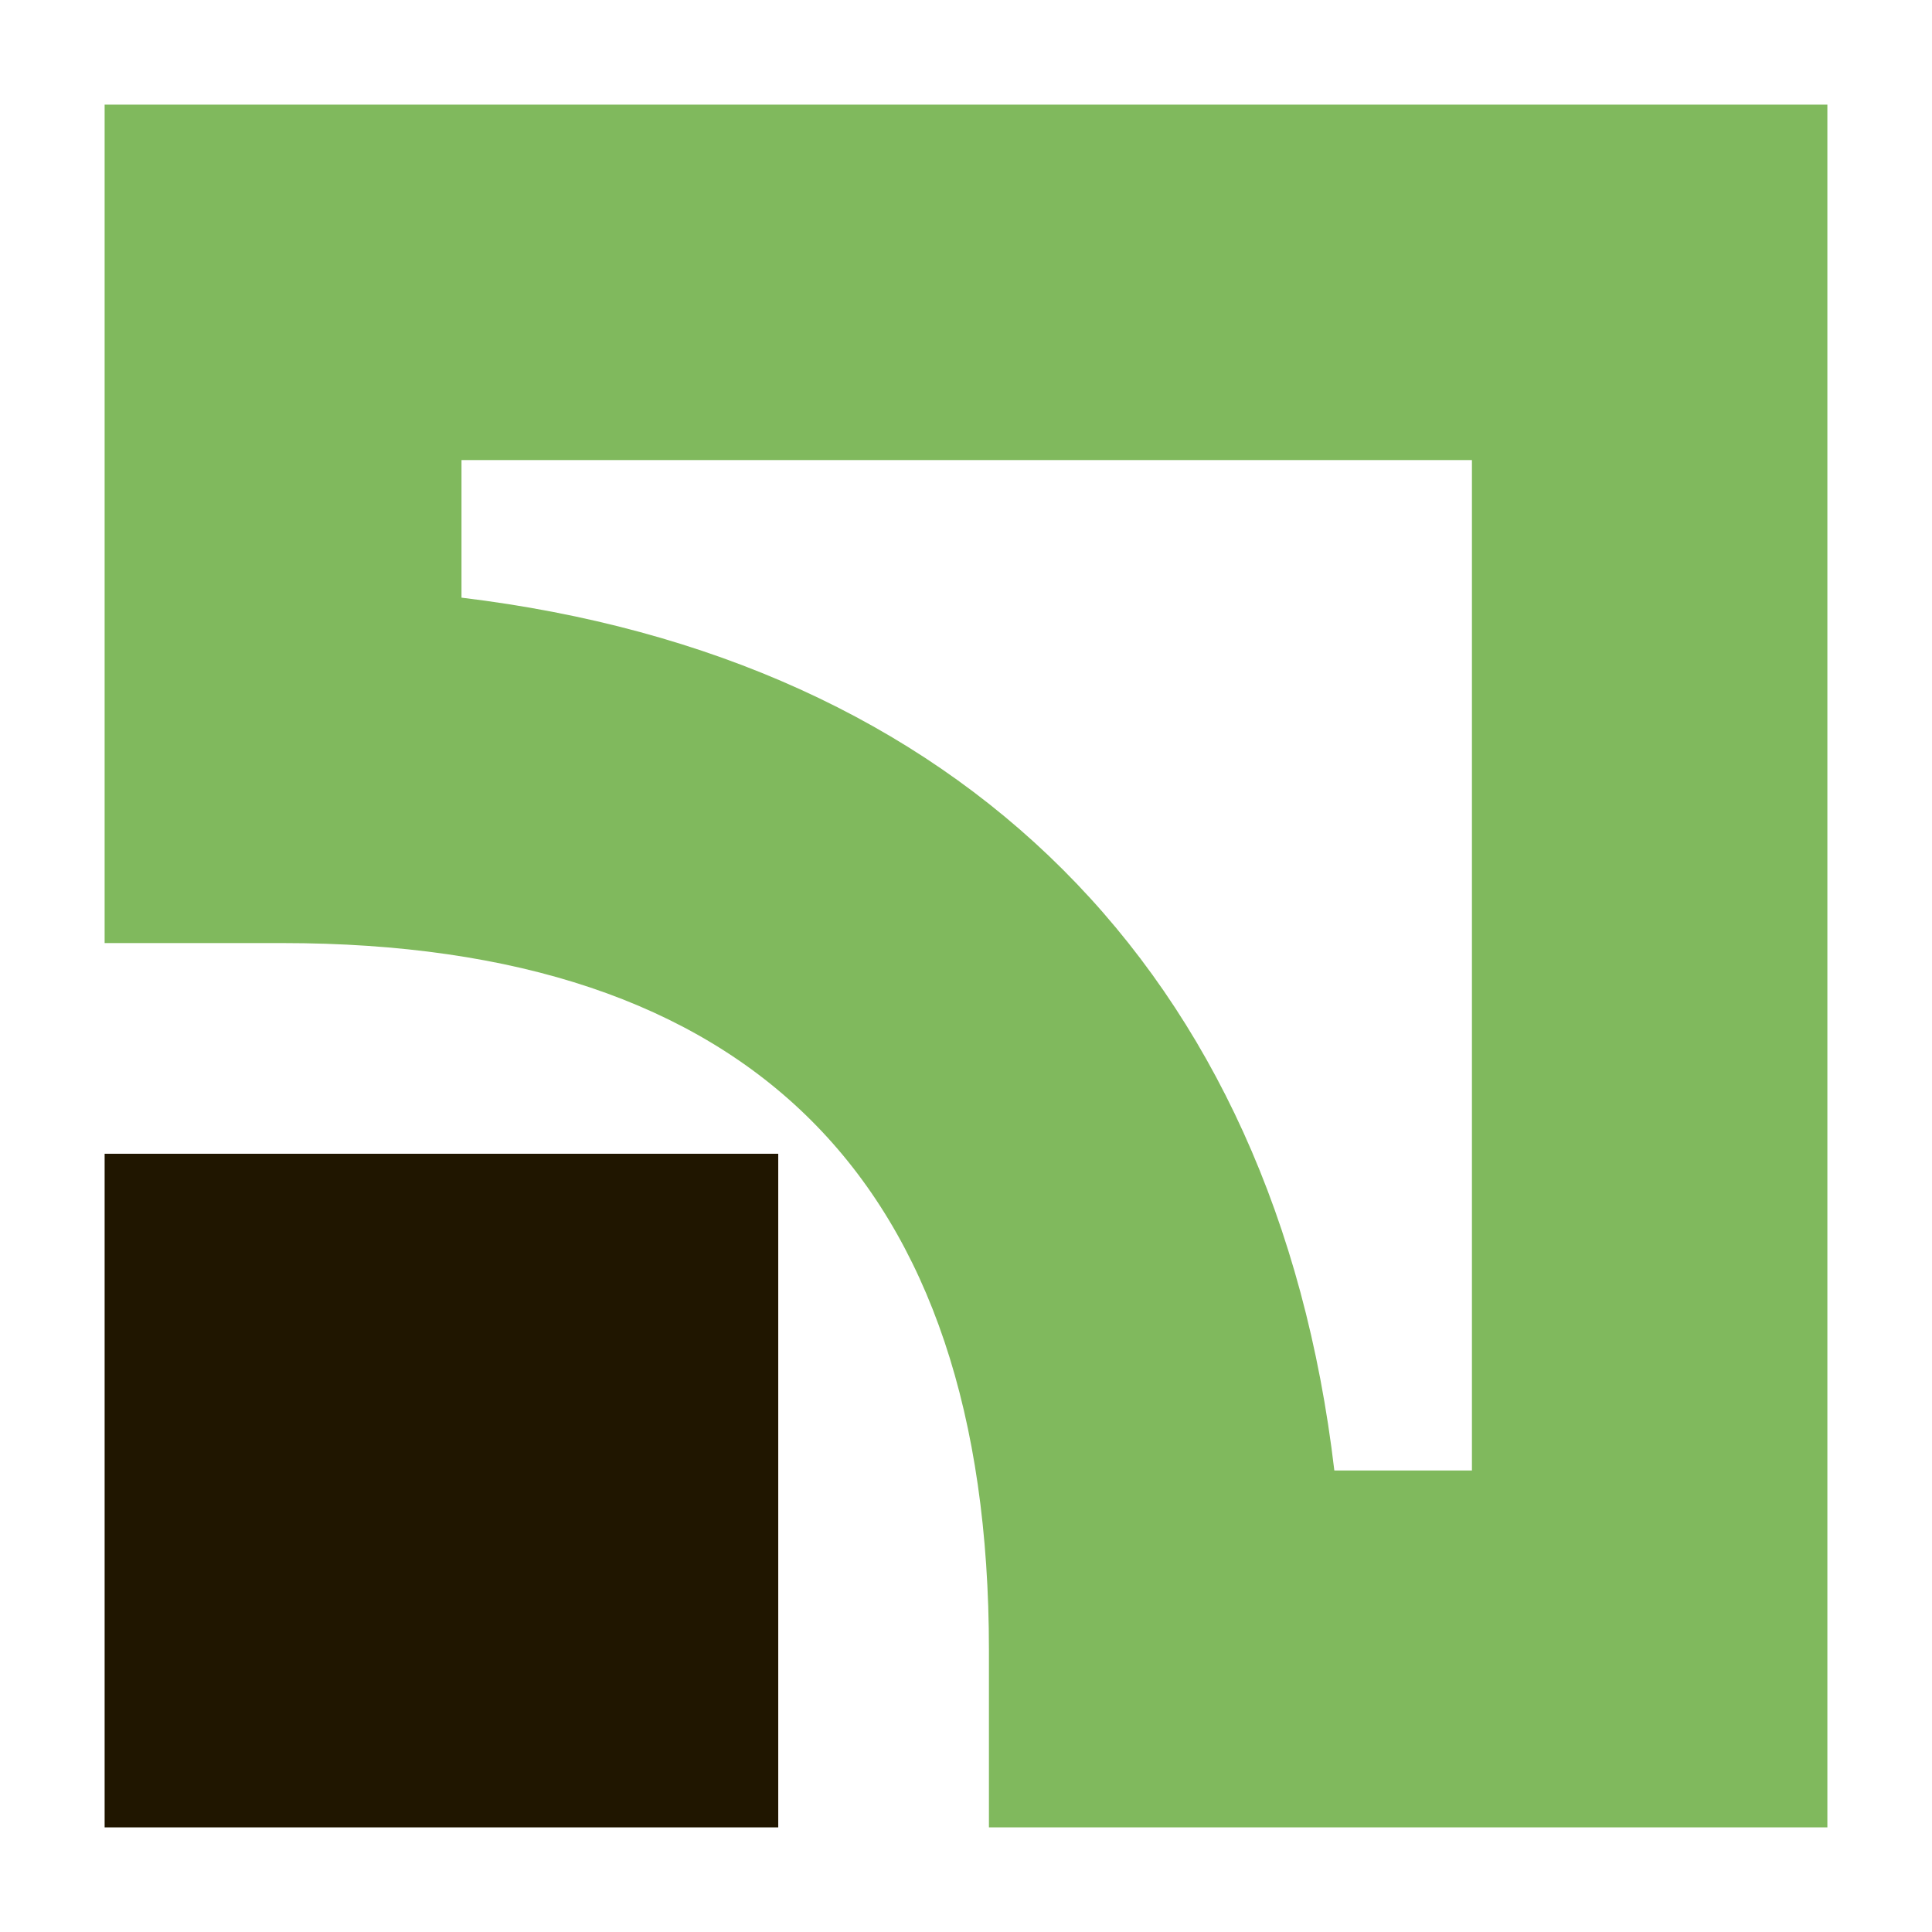 <?xml version="1.0" encoding="utf-8"?>
<!-- Generator: Adobe Illustrator 23.0.2, SVG Export Plug-In . SVG Version: 6.00 Build 0)  -->
<svg version="1.1" id="Layer_1" xmlns="http://www.w3.org/2000/svg" xmlns:xlink="http://www.w3.org/1999/xlink" x="0px" y="0px"
	 viewBox="0 0 134.8 134.8" style="enable-background:new 0 0 134.8 134.8;" xml:space="preserve">
<style type="text/css">
	.st0{fill:#181818;}
	.st1{fill:#191818;}
	.st2{fill:#201600;}
	.st3{fill:#80B95D;}
</style>
<g>
	<g>
		<polygon class="st0" points="-128.2,56.4 -169.8,56.4 -169.8,39.8 -134.9,39.8 -134.9,43.7 -165.9,43.7 -165.9,52.5 -128.2,52.5 
					"/>
		<polygon class="st0" points="-64.9,56.4 -106.4,56.4 -106.4,52.5 -68.7,52.5 -68.7,43.7 -99.7,43.7 -99.7,39.8 -64.9,39.8 		"/>
		<g>
			<rect x="-159.4" y="46.2" class="st0" width="3.9" height="3.9"/>
			<rect x="-151.6" y="46.2" class="st0" width="3.9" height="3.9"/>
			<rect x="-143.9" y="46.2" class="st0" width="3.9" height="3.9"/>
		</g>
		<polygon class="st0" points="-64.9,127.6 -169.8,127.6 -169.8,54.4 -165.9,54.4 -165.9,123.7 -68.7,123.7 -68.7,54.4 -64.9,54.4 
					"/>
		<polygon class="st0" points="-105.2,87.1 -129.5,87.1 -129.5,62.8 -122.7,62.8 -122.7,66.7 -125.6,66.7 -125.6,83.2 -109.1,83.2 
			-109.1,66.7 -111.9,66.7 -111.9,62.8 -105.2,62.8 		"/>
		<path class="st0" d="M-135.1,87.1h-24.3V62.8h24.3V87.1z M-155.5,83.2h16.5V66.7h-16.5V83.2z"/>
		<path class="st0" d="M-75.2,87.1h-24.3V62.8h24.3V87.1z M-95.6,83.2h16.5V66.7h-16.5V83.2z"/>
		<g>
			<rect x="-159.4" y="111.1" class="st0" width="24.3" height="3.9"/>
			<rect x="-159.4" y="102.7" class="st0" width="24.3" height="3.9"/>
			<rect x="-159.4" y="94.3" class="st0" width="24.3" height="3.9"/>
		</g>
		<g>
			<rect x="-99.5" y="111.1" class="st0" width="24.3" height="3.9"/>
			<rect x="-99.5" y="102.7" class="st0" width="24.3" height="3.9"/>
			<rect x="-99.5" y="94.3" class="st0" width="24.3" height="3.9"/>
		</g>
		<g>
			<rect x="-129.5" y="111.1" class="st0" width="24.3" height="3.9"/>
			<rect x="-129.5" y="102.7" class="st0" width="24.3" height="3.9"/>
			<rect x="-129.5" y="94.3" class="st0" width="24.3" height="3.9"/>
		</g>
	</g>
	<g>
		<path class="st0" d="M-117.3,79.1l-19.8-37.3c-2.1-3.5-3.2-7.5-3.2-11.6c0-12.7,10.3-23,23-23c12.7,0,23,10.3,23,23
			c0,4.1-1.1,8.1-3.2,11.6L-117.3,79.1z M-117.3,11c-10.5,0-19.1,8.6-19.1,19.1c0,3.4,0.9,6.8,2.7,9.7l0.1,0.1l16.4,30.9l16.5-31
			c1.7-2.9,2.7-6.3,2.7-9.7C-98.2,19.6-106.8,11-117.3,11z"/>
		<g>
			
				<rect x="-131" y="28.2" transform="matrix(0.707 -0.707 0.707 0.707 -55.673 -74.127)" class="st0" width="27.4" height="3.9"/>
			<g>
				<path class="st0" d="M-111.3,41.8c-3.1,0-5.6-2.5-5.6-5.6c0-3.1,2.5-5.6,5.6-5.6c3.1,0,5.6,2.5,5.6,5.6
					C-105.7,39.3-108.2,41.8-111.3,41.8z M-111.3,34.5c-0.9,0-1.7,0.8-1.7,1.7c0,0.9,0.8,1.7,1.7,1.7c0.9,0,1.7-0.8,1.7-1.7
					C-109.6,35.2-110.3,34.5-111.3,34.5z"/>
				<path class="st0" d="M-123.3,29.7c-3.1,0-5.6-2.5-5.6-5.6s2.5-5.6,5.6-5.6c3.1,0,5.6,2.5,5.6,5.6S-120.3,29.7-123.3,29.7z
					 M-123.3,22.4c-0.9,0-1.7,0.8-1.7,1.7s0.8,1.7,1.7,1.7c0.9,0,1.7-0.8,1.7-1.7S-122.4,22.4-123.3,22.4z"/>
			</g>
		</g>
	</g>
</g>
<g>
	<g>
		<path class="st0" d="M219.6,128c1-0.2,1.8-1.1,1.8-2.4c0-1.4-1-2.6-3-2.6h-5.5v10.4h5.6c2,0,3-1.2,3-2.8
			C221.6,129.2,220.7,128.2,219.6,128z M215.1,124.9h2.8c0.7,0,1.2,0.5,1.2,1.1c0,0.7-0.5,1.1-1.2,1.1h-2.8V124.9z M218,131.4h-2.9
			V129h2.9c0.9,0,1.3,0.5,1.3,1.2C219.3,131,218.8,131.4,218,131.4z"/>
		<path class="st0" d="M230.3,129.1c0,1.4-0.8,2.4-2.4,2.4c-1.6,0-2.4-1-2.4-2.4V123h-2.2v6.2c0,2.6,1.5,4.3,4.7,4.3
			c3.2,0,4.7-1.8,4.7-4.3V123h-2.3V129.1z"/>
		<polygon class="st0" points="238.6,127.1 236.1,123 233.5,123 237.5,129.1 237.5,133.3 239.7,133.3 239.7,129.1 243.7,123 
			241.2,123 		"/>
		<path class="st0" d="M253.6,122.8c-3.1,0-5.4,2.2-5.4,5.4c0,3.1,2.3,5.4,5.4,5.4c3.1,0,5.4-2.2,5.4-5.4
			C259,125,256.7,122.8,253.6,122.8z M253.6,131.6c-1.9,0-3.2-1.5-3.2-3.4c0-1.9,1.2-3.4,3.2-3.4c1.9,0,3.1,1.5,3.1,3.4
			C256.7,130.1,255.5,131.6,253.6,131.6z"/>
		<polygon class="st0" points="267.6,129.5 262.8,123 260.5,123 260.5,133.3 262.8,133.3 262.8,126.6 267.7,133.3 269.8,133.3 
			269.8,123 267.6,123 		"/>
		<polygon class="st0" points="274,123 271.8,123 271.8,133.3 278.4,133.3 278.4,131.4 274,131.4 		"/>
		<rect x="279.9" y="123" class="st0" width="2.2" height="10.4"/>
		<polygon class="st0" points="291.2,129.5 286.4,123 284.1,123 284.1,133.3 286.4,133.3 286.4,126.6 291.3,133.3 293.4,133.3 
			293.4,123 291.2,123 		"/>
		<polygon class="st0" points="302.8,124.9 302.8,123 295.5,123 295.5,133.3 302.8,133.3 302.8,131.4 297.7,131.4 297.7,129 
			302.7,129 302.7,127.1 297.7,127.1 297.7,124.9 		"/>
	</g>
</g>
<g>
	<g>
		<path class="st0" d="M111.8,331.9c0-0.6,0.5-1,1.5-1c1.1,0,2.2,0.4,3,1.1l1.2-1.6c-1-0.9-2.4-1.4-4-1.4c-2.4,0-3.9,1.4-3.9,3.2
			c0,3.9,6,2.6,6,4.4c0,0.6-0.6,1.2-1.8,1.2c-1.4,0-2.6-0.7-3.3-1.4l-1.2,1.7c1,1,2.4,1.6,4.4,1.6c2.8,0,4.2-1.4,4.2-3.3
			C117.8,332.4,111.8,333.5,111.8,331.9z"/>
		<polygon class="st0" points="126.7,329 118.4,329 118.4,331 121.5,331 121.5,339.4 123.7,339.4 123.7,331 126.7,331 		"/>
		<path class="st0" d="M130,329l-4,10.4h2.5l0.7-1.8h4.4l0.7,1.8h2.5l-4-10.4H130z M129.8,335.7l1.6-4.5l1.6,4.5H129.8z"/>
		<polygon class="st0" points="136.1,331 139.1,331 139.1,339.4 141.4,339.4 141.4,331 144.4,331 144.4,329 136.1,329 		"/>
		<rect x="145.8" y="329" class="st0" width="2.2" height="10.4"/>
		<path class="st0" d="M152,331.9c0-0.6,0.5-1,1.5-1c1.1,0,2.2,0.4,3,1.1l1.2-1.6c-1-0.9-2.4-1.4-4-1.4c-2.4,0-3.9,1.4-3.9,3.2
			c0,3.9,6,2.6,6,4.4c0,0.6-0.6,1.2-1.8,1.2c-1.4,0-2.6-0.7-3.3-1.4l-1.2,1.7c1,1,2.4,1.6,4.4,1.6c2.8,0,4.2-1.4,4.2-3.3
			C157.9,332.4,152,333.5,152,331.9z"/>
		<polygon class="st0" points="158.5,331 161.6,331 161.6,339.4 163.8,339.4 163.8,331 166.8,331 166.8,329 158.5,329 		"/>
		<rect x="168.2" y="329" class="st0" width="2.2" height="10.4"/>
		<path class="st0" d="M177.5,330.8c1.1,0,2,0.7,2.4,1.5l1.9-0.9c-0.7-1.3-2.1-2.5-4.3-2.5c-3.1,0-5.5,2.2-5.5,5.4
			c0,3.2,2.4,5.4,5.5,5.4c2.3,0,3.6-1.3,4.3-2.5l-1.9-0.9c-0.4,0.8-1.4,1.5-2.4,1.5c-1.9,0-3.3-1.4-3.3-3.4
			C174.3,332.3,175.6,330.8,177.5,330.8z"/>
		<path class="st0" d="M185.1,331.9c0-0.6,0.5-1,1.5-1c1.1,0,2.2,0.4,3,1.1l1.2-1.6c-1-0.9-2.4-1.4-4-1.4c-2.4,0-3.9,1.4-3.9,3.2
			c0,3.9,6,2.6,6,4.4c0,0.6-0.6,1.2-1.8,1.2c-1.4,0-2.6-0.7-3.3-1.4l-1.2,1.7c1,1,2.4,1.6,4.4,1.6c2.8,0,4.2-1.4,4.2-3.3
			C191,332.4,185.1,333.5,185.1,331.9z"/>
	</g>
</g>
<g>
	<g>
		<g>
			<path class="st0" d="M-206.7-104.4h-11.7V-117h11.7V-104.4z M-214.5-108.3h3.9v-4.8h-3.9V-108.3z"/>
			<path class="st0" d="M-190-104.4h-11.7V-123h11.7V-104.4z M-197.7-108.3h3.9v-10.8h-3.9V-108.3z"/>
			<path class="st0" d="M-173.2-104.4h-11.7v-24.5h11.7V-104.4z M-181-108.3h3.9V-125h-3.9V-108.3z"/>
			<path class="st0" d="M-156.5-104.4h-11.7v-30.5h11.7V-104.4z M-164.3-108.3h3.9V-131h-3.9V-108.3z"/>
			<path class="st0" d="M-139.8-104.4h-11.7v-36.5h11.7V-104.4z M-147.5-108.3h3.9V-137h-3.9V-108.3z"/>
		</g>
	</g>
	<path class="st0" d="M-125.1-89.2h-108v-11.3h108V-89.2z M-229.2-93.1h100.2v-3.6h-100.2V-93.1z"/>
	<path class="st0" d="M-168.5-164.3h-21.2v-11.4h21.2V-164.3z M-185.7-168.2h13.4v-3.6h-13.4V-168.2z"/>
	<polygon class="st0" points="-130.3,-153.8 -134.1,-153.8 -134.1,-164.3 -144.7,-164.3 -144.7,-168.2 -130.3,-168.2 	"/>
	<polygon class="st0" points="-130.3,-96.6 -227.8,-96.6 -227.8,-168.2 -152,-168.2 -152,-164.3 -224,-164.3 -224,-100.5 
		-134.1,-100.5 -134.1,-146.5 -130.3,-146.5 	"/>
	<polygon class="st0" points="-224.5,-122.3 -227.3,-125 -208.9,-143.4 -200.3,-134.9 -183.3,-152 -174.8,-143.4 -157.8,-160.5 
		-149.2,-152 -133.6,-167.6 -130.8,-164.9 -149.2,-146.5 -157.8,-155 -174.8,-137.9 -183.3,-146.5 -200.3,-129.4 -208.9,-137.9 	"/>
</g>
<g>
	<path class="st0" d="M22.1-132.4v37h36.6v-37H22.1z M54.7-99.3H25.9v-29.2h28.8V-99.3z"/>
	<rect x="68.7" y="-132.4" class="st0" width="43.1" height="3.9"/>
	<rect x="68.7" y="-120" class="st0" width="43.1" height="3.9"/>
	<rect x="68.7" y="-107.6" class="st0" width="43.1" height="3.9"/>
	<rect x="68.7" y="-95.2" class="st0" width="43.1" height="3.9"/>
	<rect x="68.7" y="-82.8" class="st0" width="43.1" height="3.9"/>
	<rect x="22.1" y="-82.8" class="st0" width="36.6" height="3.7"/>
	<path class="st0" d="M123.3-66.4H11.5v-71.3c0-1.5,0.6-3,1.7-4.1c1.1-1.1,2.5-1.7,4.1-1.7h100.3c1.5,0,3,0.6,4.1,1.7
		c1.1,1.1,1.7,2.5,1.7,4.1V-66.4z M15.4-70.2h104.1v-67.4c0-0.5-0.2-1-0.6-1.3c-0.3-0.3-0.8-0.5-1.3-0.5H17.2c-0.5,0-1,0.2-1.3,0.5
		c-0.3,0.3-0.5,0.8-0.5,1.3V-70.2z"/>
	<path class="st0" d="M117.6-53.7H17.2c-1.5,0-3-0.6-4.1-1.7c-1.1-1.1-1.7-2.5-1.7-4.1v-10.8h111.8v10.8c0,1.5-0.6,3-1.7,4.1
		C120.6-54.3,119.1-53.7,117.6-53.7z M15.4-66.4v6.9c0,0.5,0.2,1,0.5,1.3c0.4,0.4,0.8,0.6,1.3,0.6h100.3c0.5,0,1-0.2,1.3-0.5
		c0.4-0.4,0.6-0.8,0.6-1.3v-6.9H15.4z"/>
</g>
<g>
	<path class="st1" d="M303.9,211.5c0-0.6,0.5-1,1.5-1c1.1,0,2.2,0.4,3,1.1l1.2-1.6c-1-0.9-2.4-1.4-4-1.4c-2.4,0-3.9,1.4-3.9,3.2
		c0,3.9,6,2.6,6,4.4c0,0.6-0.6,1.2-1.8,1.2c-1.4,0-2.6-0.7-3.3-1.4l-1.2,1.7c1,1,2.4,1.6,4.4,1.6c2.8,0,4.2-1.4,4.2-3.3
		C309.8,212,303.9,213.1,303.9,211.5z"/>
	<polygon class="st1" points="310.5,210.6 313.5,210.6 313.5,219 315.7,219 315.7,210.6 318.7,210.6 318.7,208.7 310.5,208.7 	"/>
	<path class="st1" d="M328.5,212c0-1.9-1.3-3.3-3.5-3.3h-4.9V219h2.2v-3.7h1.6l2,3.7h2.6l-2.3-3.9
		C327.3,214.8,328.5,213.8,328.5,212z M324.7,213.4h-2.3v-2.8h2.3c0.9,0,1.5,0.5,1.5,1.4C326.2,212.9,325.6,213.4,324.7,213.4z"/>
	<path class="st1" d="M337.3,214.8c0,1.4-0.8,2.4-2.4,2.4c-1.6,0-2.4-1-2.4-2.4v-6.2h-2.2v6.2c0,2.6,1.5,4.3,4.7,4.3
		c3.2,0,4.7-1.8,4.7-4.3v-6.2h-2.3V214.8z"/>
	<path class="st1" d="M346.6,210.4c1.1,0,2,0.7,2.4,1.5l1.9-0.9c-0.7-1.3-2.1-2.5-4.3-2.5c-3.1,0-5.5,2.2-5.5,5.4
		c0,3.2,2.4,5.4,5.5,5.4c2.3,0,3.6-1.3,4.3-2.5l-1.9-0.9c-0.4,0.8-1.4,1.5-2.4,1.5c-1.9,0-3.3-1.4-3.3-3.4S344.7,210.4,346.6,210.4z
		"/>
	<polygon class="st1" points="351.6,210.6 354.6,210.6 354.6,219 356.9,219 356.9,210.6 359.9,210.6 359.9,208.7 351.6,208.7 	"/>
	<path class="st1" d="M368.4,214.8c0,1.4-0.8,2.4-2.4,2.4c-1.6,0-2.4-1-2.4-2.4v-6.2h-2.2v6.2c0,2.6,1.5,4.3,4.7,4.3
		c3.2,0,4.7-1.8,4.7-4.3v-6.2h-2.3V214.8z"/>
	<path class="st1" d="M381,212c0-1.9-1.3-3.3-3.5-3.3h-4.8V219h2.2v-3.7h1.6l2,3.7h2.5l-2.3-3.9C379.9,214.8,381,213.8,381,212z
		 M377.2,213.4h-2.3v-2.8h2.3c0.9,0,1.5,0.5,1.5,1.4C378.8,212.9,378.1,213.4,377.2,213.4z"/>
	<polygon class="st1" points="390,210.6 390,208.7 382.7,208.7 382.7,219 390,219 390,217.1 384.9,217.1 384.9,214.7 389.9,214.7 
		389.9,212.8 384.9,212.8 384.9,210.6 	"/>
</g>
<g>
	<g>
		<path class="st0" d="M-30.1,293.2h-111v-81.6h111V293.2z M-137.2,289.3H-34v-73.8h-103.2V289.3z"/>
		<path class="st0" d="M-30.1,215.5h-111v-17.4h111V215.5z M-137.2,211.6H-34V202h-103.2V211.6z"/>
		<rect x="-106.6" y="213.5" class="st0" width="3.9" height="77.7"/>
		<g>
			<rect x="-115.4" y="204.8" class="st0" width="4.3" height="3.9"/>
			<rect x="-124.1" y="204.8" class="st0" width="4.3" height="3.9"/>
			<rect x="-132.7" y="204.8" class="st0" width="4.3" height="3.9"/>
		</g>
	</g>
	<g>
		<g>
			<path class="st0" d="M-73.3,232.7h-12.5v-12.5h12.5V232.7z M-82,228.9h4.8v-4.8H-82V228.9z"/>
			<path class="st0" d="M-56.1,232.7h-12.5v-12.5h12.5V232.7z M-64.7,228.9h4.8v-4.8h-4.8V228.9z"/>
			<path class="st0" d="M-38.8,232.7h-12.5v-12.5h12.5V232.7z M-47.4,228.9h4.8v-4.8h-4.8V228.9z"/>
		</g>
		<path class="st0" d="M-38.8,250h-47.1v-12.5h47.1V250z M-82,246.1h39.3v-4.8H-82V246.1z"/>
		<path class="st0" d="M-38.8,267.3h-47.1v-12.5h47.1V267.3z M-82,263.4h39.3v-4.8H-82V263.4z"/>
		<path class="st0" d="M-64.7,284.6h-21.2V272h21.2V284.6z M-82,280.7h13.4v-4.8H-82V280.7z"/>
		<g>
			<polygon class="st0" points="-89.9,280.2 -97.9,280.2 -97.9,224.5 -89.9,224.5 -89.9,228.4 -94.1,228.4 -94.1,276.4 -89.9,276.4 
							"/>
			<rect x="-96" y="241.8" class="st0" width="6" height="3.9"/>
			<rect x="-96" y="259.1" class="st0" width="6" height="3.9"/>
		</g>
		<g>
			<rect x="-42.9" y="276.4" class="st0" width="4.3" height="3.9"/>
			<rect x="-51.5" y="276.4" class="st0" width="4.3" height="3.9"/>
			<rect x="-60.2" y="276.4" class="st0" width="4.3" height="3.9"/>
		</g>
	</g>
	<g>
		<rect x="-132.7" y="246.1" class="st0" width="21.6" height="3.9"/>
		<rect x="-132.7" y="254.8" class="st0" width="21.6" height="3.9"/>
		<rect x="-132.7" y="263.4" class="st0" width="21.6" height="3.9"/>
		<rect x="-132.7" y="272" class="st0" width="21.6" height="3.9"/>
		<rect x="-132.7" y="280.7" class="st0" width="21.6" height="3.9"/>
	</g>
	<path class="st0" d="M-111.3,241.4h-21.2v-21.2h21.2V241.4z M-128.6,237.5h13.4v-13.4h-13.4V237.5z"/>
</g>
<polygon class="st2" points="7.3,127.5 54.3,127.5 54.3,80.5 7.3,80.5 7.3,127.5 "/>
<path class="st3" d="M7.3,7.3v58.5h12.4c32.7,0,49.3,16.6,49.3,49.3v12.4h58.5V7.3H7.3L7.3,7.3z M102.7,32.1L102.7,32.1
	c0,16,0,54.5,0,70.5c-4.5,0-5.2,0-9.6,0C89,67.8,67,45.9,32.2,41.7c0-4.4,0-5.1,0-9.6C48.1,32.1,86.7,32.1,102.7,32.1L102.7,32.1z"
	/>
</svg>
